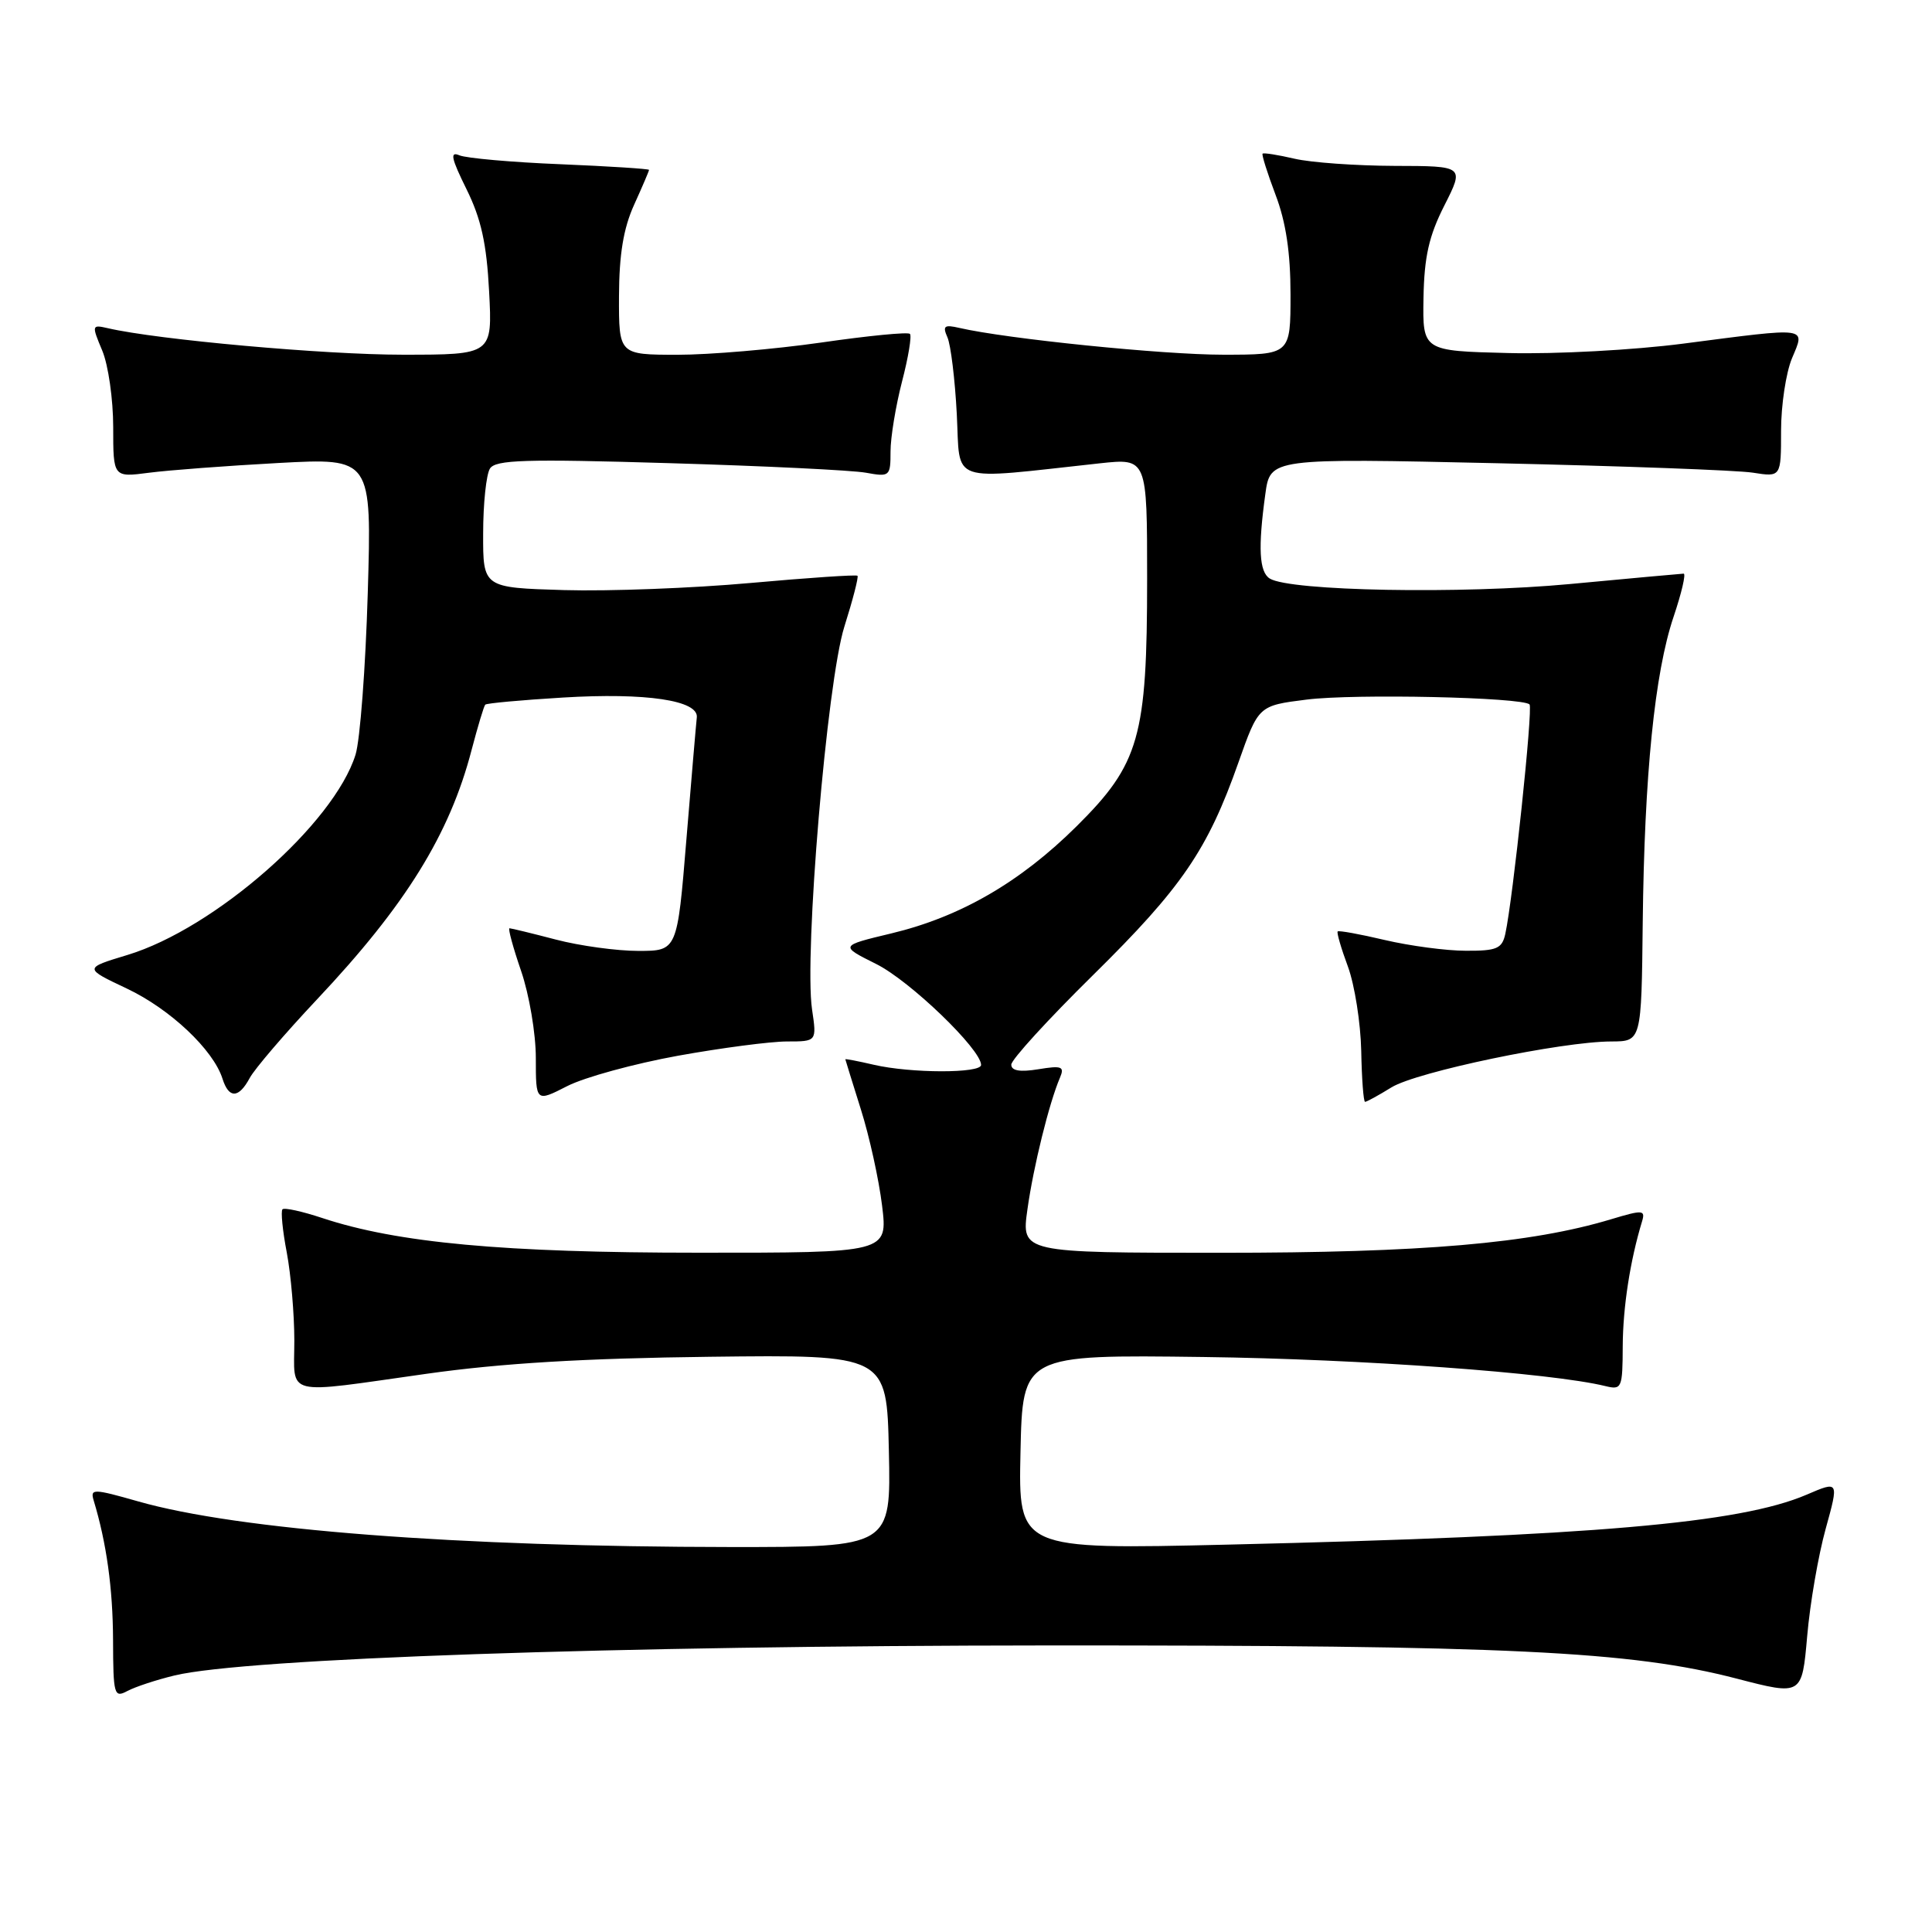 <?xml version="1.0" encoding="UTF-8" standalone="no"?>
<!DOCTYPE svg PUBLIC "-//W3C//DTD SVG 1.1//EN" "http://www.w3.org/Graphics/SVG/1.1/DTD/svg11.dtd" >
<svg xmlns="http://www.w3.org/2000/svg" xmlns:xlink="http://www.w3.org/1999/xlink" version="1.1" viewBox="0 0 256 256">
 <g >
 <path fill="currentColor"
d=" M 23.12 222.01 C 32.45 219.75 81.64 218.06 138.70 218.03 C 199.82 218.00 216.08 218.78 230.14 222.43 C 238.77 224.67 238.77 224.67 239.46 216.81 C 239.83 212.48 240.94 206.08 241.91 202.58 C 243.67 196.21 243.67 196.21 239.37 198.06 C 230.53 201.84 211.01 203.53 162.72 204.67 C 134.94 205.32 134.94 205.32 135.22 192.41 C 135.50 179.50 135.50 179.50 159.50 179.81 C 180.31 180.08 205.56 181.90 212.75 183.67 C 214.89 184.19 215.00 183.93 215.02 178.36 C 215.05 173.20 215.99 167.08 217.58 161.84 C 218.04 160.32 217.68 160.29 213.50 161.55 C 202.82 164.77 188.46 166.00 161.79 166.00 C 135.33 166.00 135.33 166.00 136.14 160.25 C 136.93 154.59 139.02 146.13 140.45 142.80 C 141.08 141.32 140.70 141.17 137.59 141.68 C 135.15 142.08 134.00 141.88 134.00 141.07 C 134.00 140.41 138.88 135.07 144.85 129.19 C 156.61 117.60 160.02 112.61 164.10 101.03 C 166.76 93.50 166.76 93.50 173.13 92.70 C 179.45 91.90 201.72 92.39 202.67 93.34 C 203.15 93.82 200.47 119.14 199.46 123.75 C 199.03 125.70 198.33 126.00 194.23 125.98 C 191.63 125.98 186.80 125.33 183.51 124.56 C 180.21 123.78 177.40 123.27 177.25 123.42 C 177.10 123.57 177.71 125.67 178.61 128.09 C 179.50 130.52 180.29 135.54 180.37 139.25 C 180.44 142.96 180.67 146.00 180.88 146.00 C 181.09 146.00 182.67 145.14 184.38 144.08 C 187.73 142.02 206.93 138.01 213.50 138.00 C 217.50 137.99 217.50 137.99 217.67 122.25 C 217.89 102.67 219.25 89.16 221.76 81.72 C 222.82 78.57 223.42 76.01 223.09 76.01 C 222.77 76.02 215.97 76.64 208.00 77.39 C 193.62 78.74 170.91 78.32 168.25 76.66 C 166.85 75.79 166.68 72.59 167.66 65.49 C 168.31 60.71 168.31 60.71 198.41 61.38 C 214.96 61.75 230.19 62.31 232.25 62.63 C 236.00 63.22 236.00 63.22 236.00 57.08 C 236.00 53.70 236.65 49.38 237.45 47.47 C 239.21 43.26 239.85 43.35 223.05 45.53 C 216.56 46.38 206.15 46.94 199.88 46.78 C 188.50 46.50 188.50 46.50 188.62 39.47 C 188.72 34.01 189.34 31.26 191.39 27.22 C 194.03 22.00 194.03 22.00 184.77 21.98 C 179.67 21.96 173.71 21.54 171.53 21.03 C 169.34 20.52 167.44 20.22 167.30 20.36 C 167.16 20.50 167.94 22.96 169.02 25.82 C 170.39 29.42 171.00 33.47 171.00 39.01 C 171.00 47.00 171.00 47.00 162.05 47.00 C 154.06 47.00 133.40 44.90 127.12 43.45 C 125.12 42.99 124.87 43.18 125.54 44.70 C 125.98 45.69 126.54 50.27 126.78 54.88 C 127.27 64.24 125.41 63.60 145.75 61.39 C 152.00 60.72 152.00 60.72 152.00 76.68 C 152.00 97.67 150.99 101.21 142.66 109.48 C 135.18 116.90 127.25 121.49 118.11 123.68 C 111.26 125.32 111.26 125.32 116.11 127.74 C 120.58 129.97 130.00 139.04 130.00 141.11 C 130.00 142.24 120.68 142.23 115.75 141.08 C 113.69 140.60 112.01 140.28 112.01 140.36 C 112.02 140.43 112.95 143.43 114.07 147.00 C 115.20 150.57 116.46 156.31 116.88 159.75 C 117.64 166.00 117.64 166.00 92.57 165.99 C 66.74 165.99 52.64 164.69 42.69 161.39 C 40.04 160.51 37.67 159.99 37.43 160.24 C 37.19 160.48 37.44 163.06 38.00 165.97 C 38.55 168.89 39.00 174.14 39.00 177.64 C 39.00 185.15 37.33 184.74 56.55 182.03 C 66.47 180.63 77.39 179.98 94.03 179.78 C 117.50 179.50 117.50 179.50 117.78 192.25 C 118.06 205.00 118.06 205.00 96.78 204.99 C 60.58 204.96 31.52 202.72 18.30 198.94 C 12.36 197.25 11.94 197.24 12.41 198.81 C 14.12 204.46 14.95 210.45 14.98 217.29 C 15.00 224.58 15.12 225.01 16.87 224.07 C 17.90 223.52 20.71 222.59 23.12 222.01 Z  M 89.84 139.89 C 95.61 138.85 102.11 138.00 104.28 138.00 C 108.23 138.00 108.23 138.00 107.60 133.75 C 106.53 126.49 109.58 90.34 111.88 83.04 C 113.00 79.49 113.79 76.45 113.62 76.29 C 113.46 76.13 107.07 76.56 99.41 77.25 C 91.76 77.94 80.66 78.36 74.75 78.19 C 64.00 77.87 64.00 77.87 64.02 70.69 C 64.02 66.73 64.43 62.87 64.92 62.09 C 65.66 60.92 69.58 60.80 88.66 61.37 C 101.22 61.74 112.96 62.31 114.75 62.64 C 117.90 63.21 118.00 63.12 118.00 59.82 C 118.00 57.95 118.69 53.79 119.52 50.57 C 120.36 47.35 120.83 44.50 120.57 44.24 C 120.31 43.97 115.01 44.49 108.80 45.39 C 102.58 46.28 94.01 47.01 89.75 47.01 C 82.00 47.00 82.00 47.00 82.02 39.25 C 82.04 33.70 82.61 30.26 84.02 27.14 C 85.11 24.74 86.00 22.66 86.00 22.51 C 86.00 22.37 80.71 22.03 74.25 21.76 C 67.79 21.50 61.77 20.96 60.87 20.58 C 59.59 20.03 59.79 20.97 61.81 25.06 C 63.75 28.98 64.48 32.26 64.81 38.62 C 65.25 47.00 65.25 47.00 53.35 47.00 C 43.00 47.00 20.91 45.02 14.30 43.49 C 12.15 43.00 12.13 43.07 13.55 46.46 C 14.35 48.37 15.00 52.93 15.00 56.60 C 15.00 63.26 15.00 63.26 19.75 62.64 C 22.36 62.30 30.07 61.72 36.88 61.35 C 49.26 60.68 49.26 60.68 48.73 78.59 C 48.44 88.44 47.71 98.08 47.11 100.00 C 44.25 109.16 28.44 123.04 16.88 126.54 C 11.10 128.29 11.10 128.29 16.81 130.99 C 22.54 133.70 28.26 139.09 29.48 142.93 C 30.32 145.60 31.63 145.56 33.09 142.84 C 33.73 141.64 37.74 136.96 42.01 132.42 C 53.75 119.96 59.58 110.56 62.49 99.37 C 63.31 96.25 64.12 93.55 64.30 93.37 C 64.48 93.18 69.10 92.76 74.57 92.43 C 85.58 91.76 92.60 92.80 92.33 95.07 C 92.24 95.85 91.62 103.14 90.95 111.25 C 89.74 126.00 89.74 126.00 84.58 126.00 C 81.74 126.00 76.83 125.33 73.66 124.50 C 70.49 123.67 67.72 123.00 67.51 123.00 C 67.29 123.00 67.98 125.55 69.05 128.66 C 70.12 131.77 71.00 136.95 71.00 140.18 C 71.00 146.04 71.00 146.04 75.17 143.91 C 77.46 142.74 84.06 140.94 89.84 139.89 Z "/>
</g>
</svg>